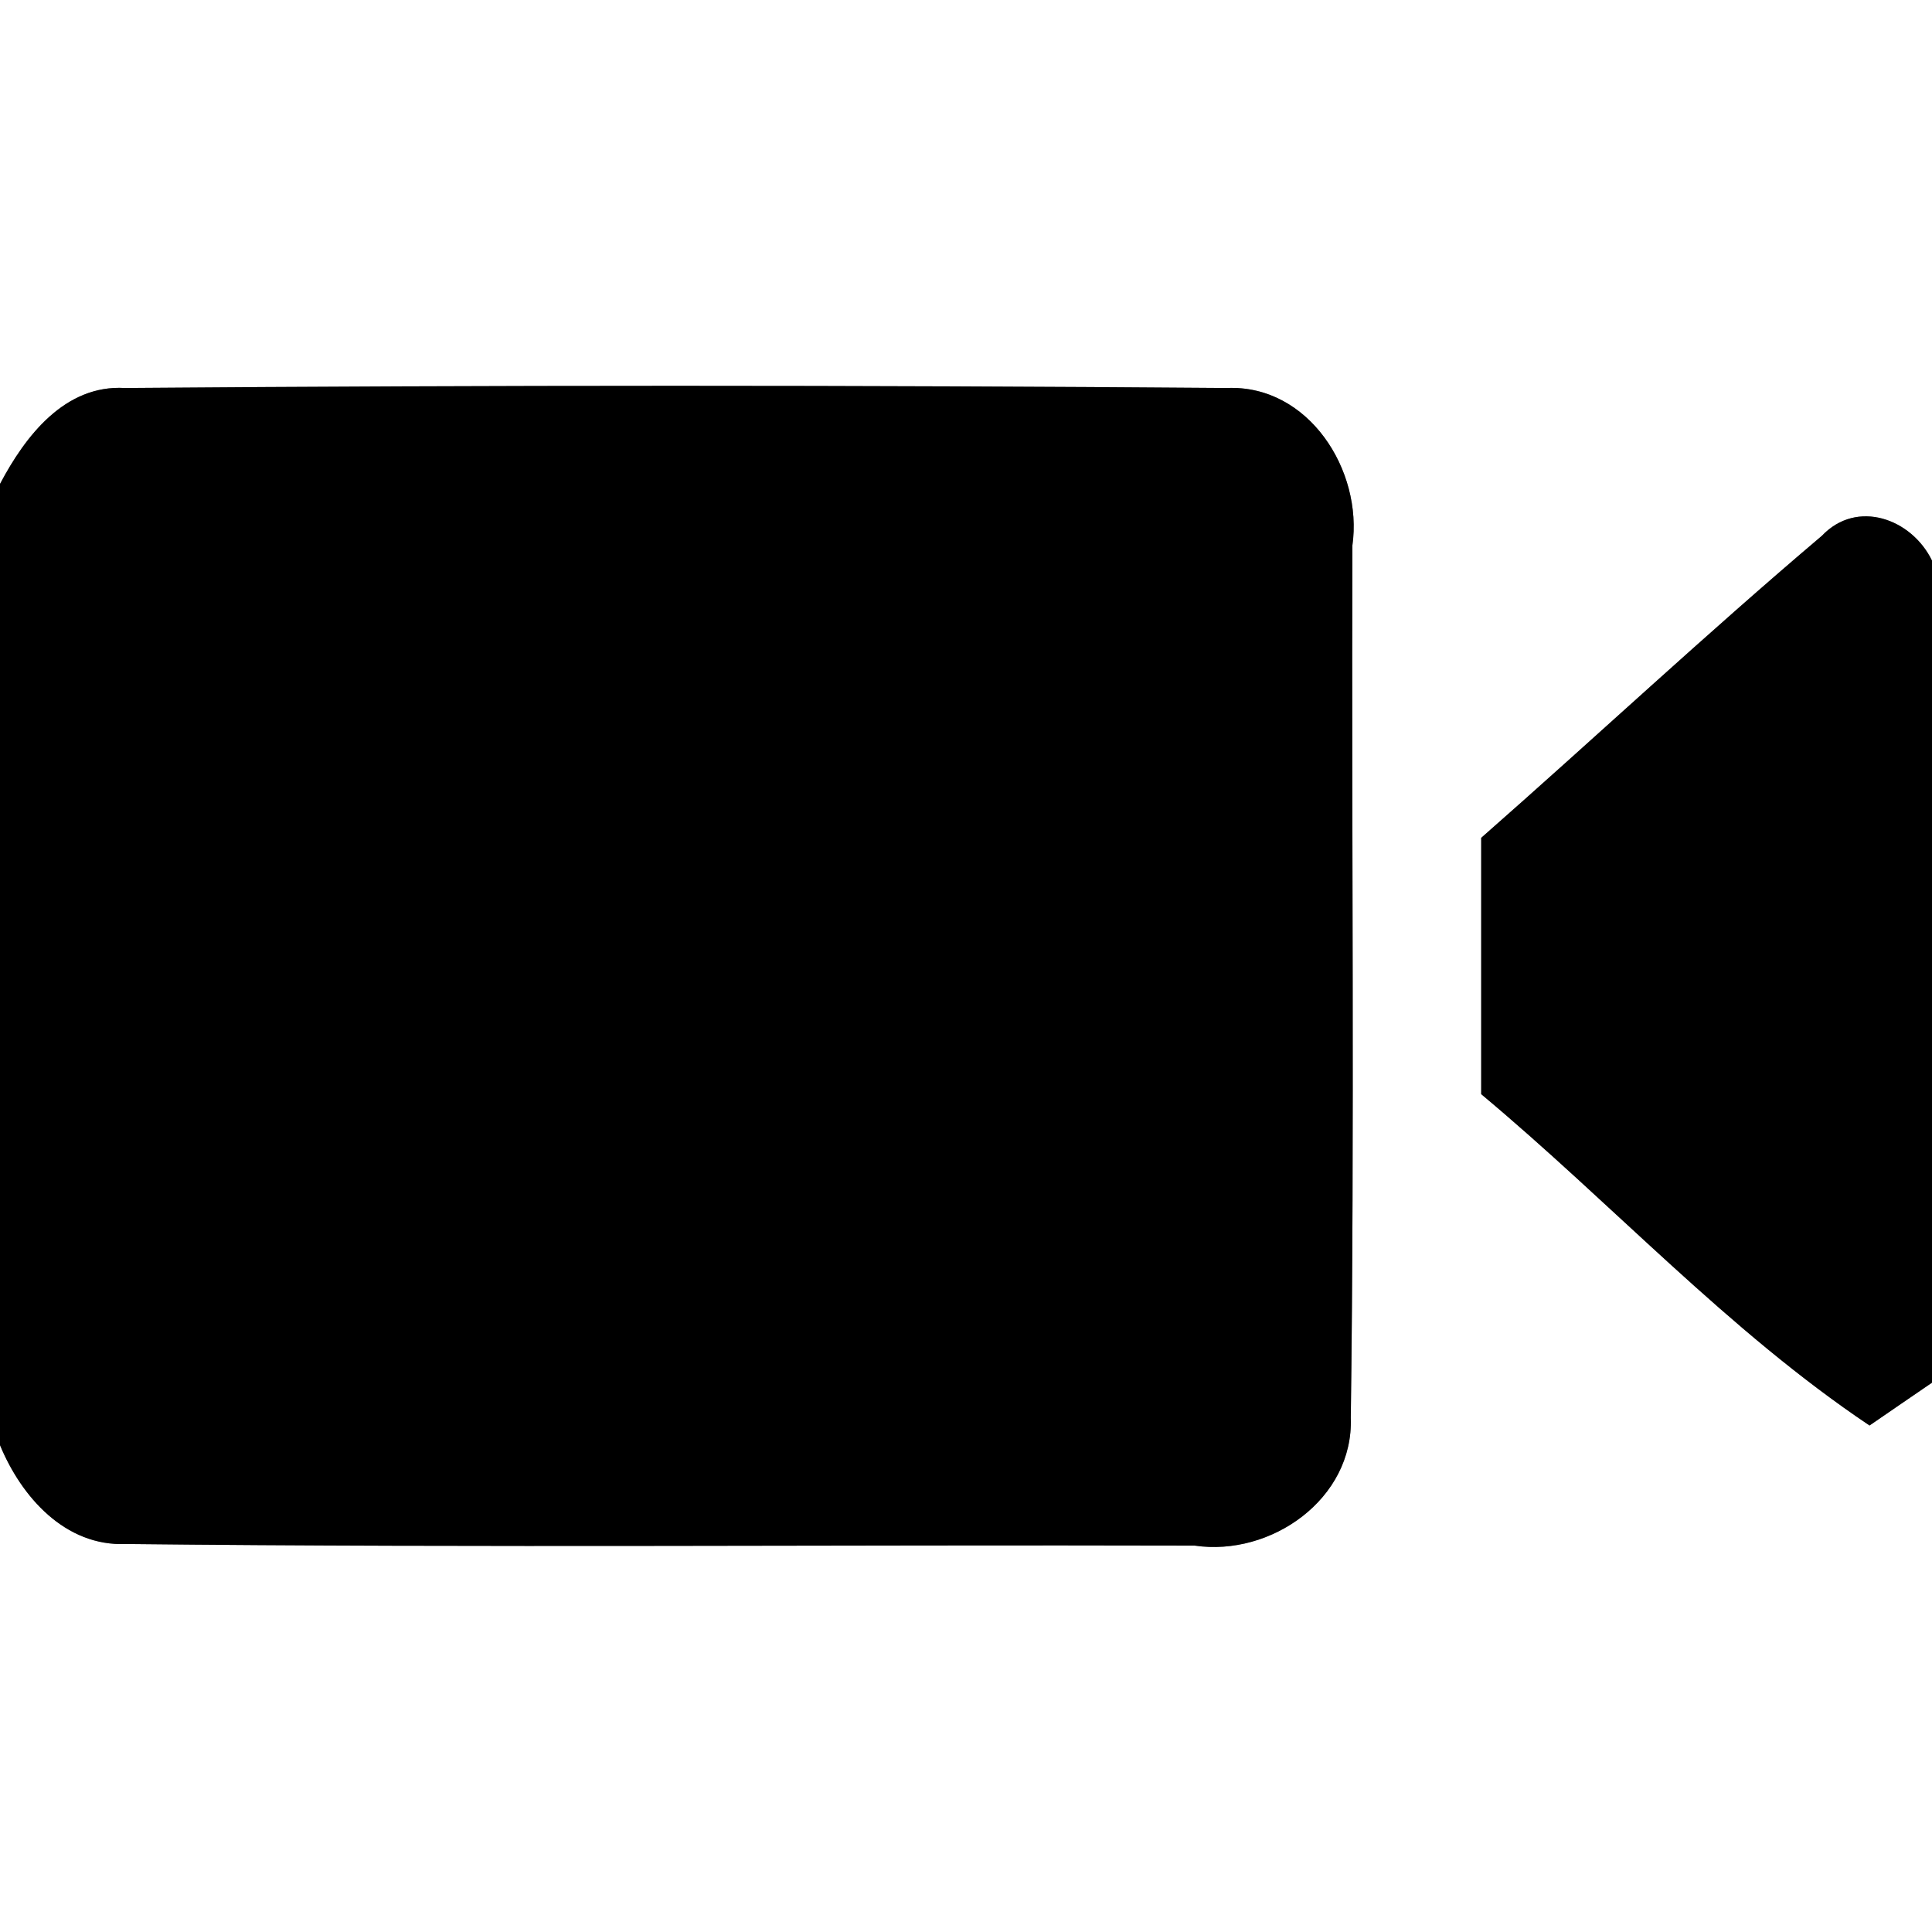 <?xml version="1.0" encoding="UTF-8" ?>
<!DOCTYPE svg PUBLIC "-//W3C//DTD SVG 1.1//EN" "http://www.w3.org/Graphics/SVG/1.1/DTD/svg11.dtd">
<svg width="60pt" height="60pt" viewBox="0 0 60 60" version="1.1" xmlns="http://www.w3.org/2000/svg">
<rect x="0" y="0" width="60" height="60" fill="#808080" stroke="none"/>
<g id="#ffffffff">
<path fill="#ffffff" opacity="1.00" d=" M 0.00 0.00 L 60.00 0.00 L 60.00 17.41 C 59.37 16.11 57.67 15.49 56.58 16.64 C 52.98 19.69 49.54 22.91 46.00 26.02 C 46.00 28.67 46.00 31.33 46.00 33.98 C 50.06 37.37 53.66 41.32 58.06 44.27 C 58.55 43.93 59.52 43.27 60.00 42.94 L 60.00 60.00 L 0.00 60.00 L 0.00 44.88 C 0.66 46.48 2.02 48.03 3.91 47.95 C 14.97 48.07 26.04 47.97 37.10 48.00 C 39.47 48.35 42.04 46.55 41.95 44.03 C 42.07 35.00 41.97 25.97 42.00 16.94 C 42.33 14.61 40.64 11.94 38.10 12.05 C 26.70 11.96 15.28 11.96 3.88 12.05 C 2.01 11.94 0.78 13.55 0.00 15.03 L 0.00 0.00 Z" />
</g>
<g id="#000000ff">
<path fill="#000000" opacity="1.00" d=" M 0.00 15.03 C 0.78 13.55 2.01 11.94 3.88 12.05 C 15.28 11.96 26.70 11.96 38.10 12.05 C 40.64 11.94 42.33 14.61 42.00 16.94 C 41.97 25.97 42.07 35.00 41.95 44.03 C 42.04 46.55 39.47 48.35 37.10 48.00 C 26.04 47.97 14.97 48.07 3.91 47.95 C 2.02 48.03 0.66 46.48 0.00 44.88 L 0.00 15.03 Z" />
<path fill="#000000" opacity="1.00" d=" M 56.58 16.64 C 57.67 15.49 59.37 16.11 60.00 17.41 L 60.00 42.94 C 59.52 43.27 58.55 43.93 58.06 44.27 C 53.66 41.32 50.06 37.37 46.00 33.98 C 46.00 31.33 46.00 28.67 46.00 26.02 C 49.54 22.91 52.98 19.69 56.58 16.64 Z" />
</g>
</svg>
